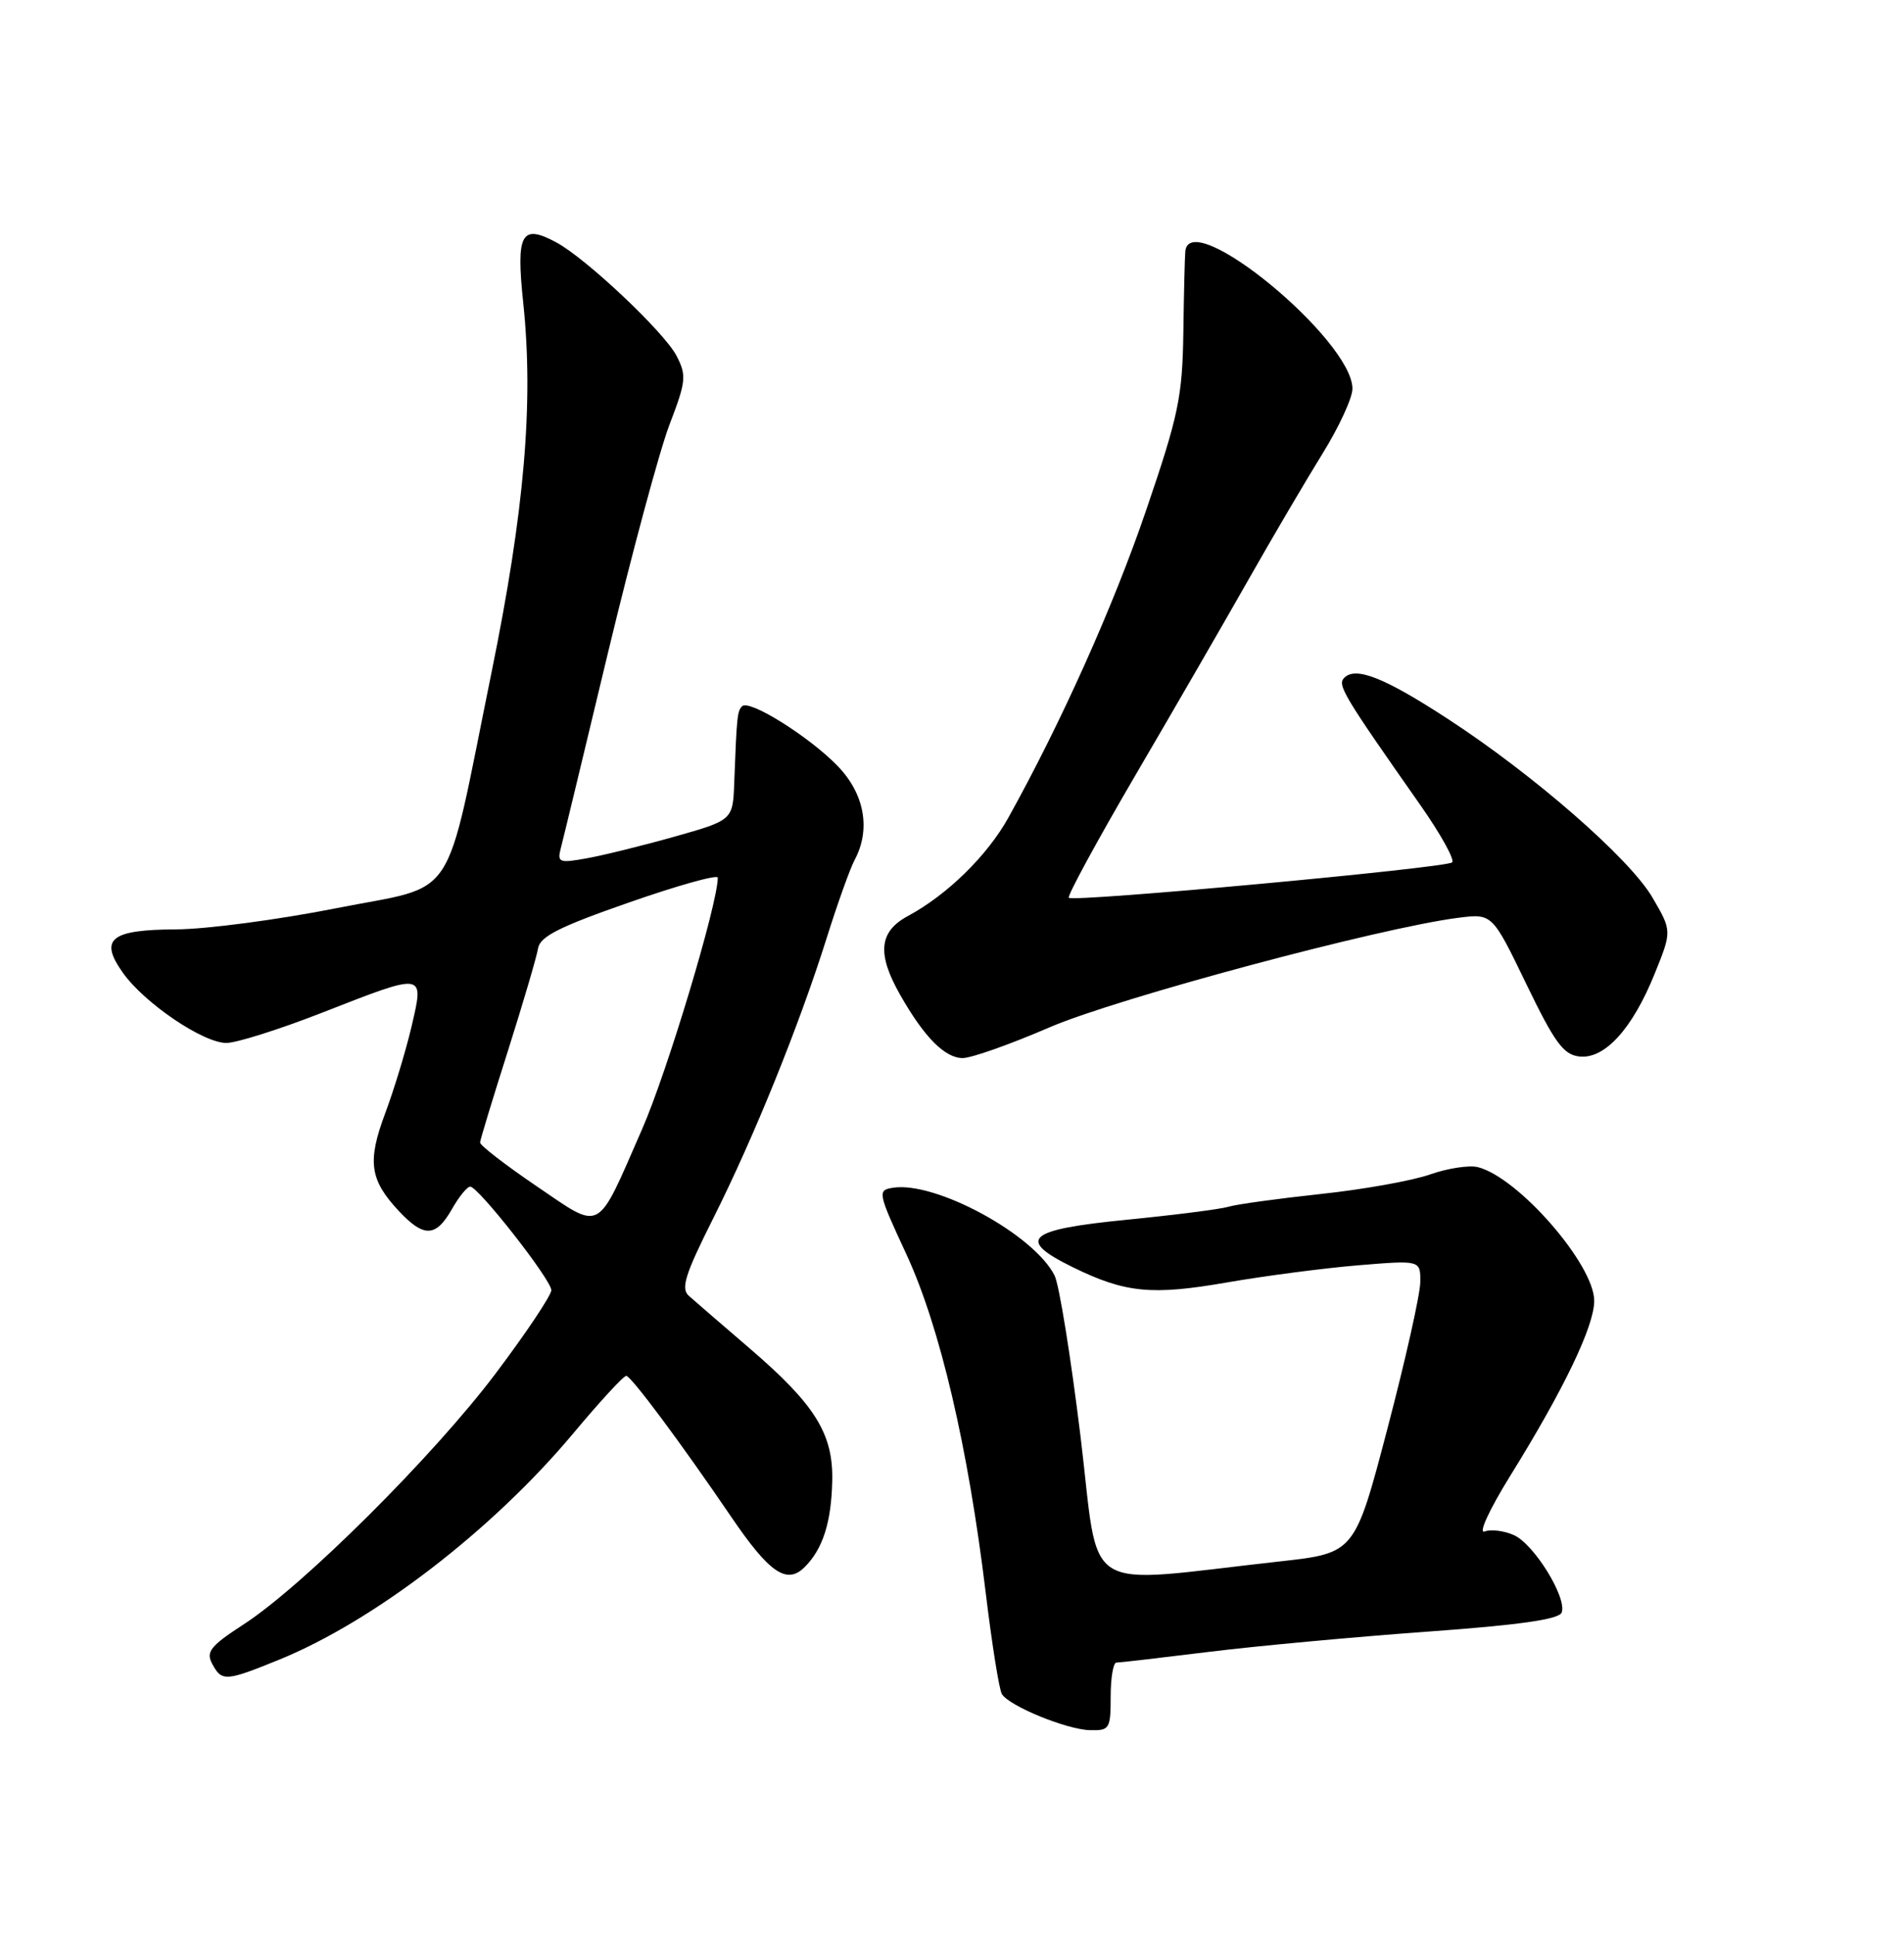 <?xml version="1.0" encoding="UTF-8" standalone="no"?>
<!DOCTYPE svg PUBLIC "-//W3C//DTD SVG 1.1//EN" "http://www.w3.org/Graphics/SVG/1.1/DTD/svg11.dtd" >
<svg xmlns="http://www.w3.org/2000/svg" xmlns:xlink="http://www.w3.org/1999/xlink" version="1.1" viewBox="0 0 252 256">
 <g >
 <path fill="currentColor"
d=" M 147.00 224.50 C 147.00 222.03 147.34 220.00 147.75 219.99 C 148.16 219.99 153.68 219.35 160.00 218.57 C 166.32 217.79 179.31 216.59 188.85 215.90 C 201.07 215.02 206.34 214.27 206.69 213.37 C 207.43 211.44 203.07 204.35 200.39 203.13 C 199.09 202.54 197.33 202.32 196.49 202.64 C 195.63 202.97 197.10 199.78 199.85 195.33 C 206.98 183.85 211.00 175.47 211.00 172.12 C 211.00 167.32 200.94 155.77 195.59 154.43 C 194.44 154.15 191.60 154.58 189.27 155.40 C 186.95 156.22 180.42 157.39 174.77 157.99 C 169.12 158.60 163.63 159.35 162.56 159.68 C 161.49 160.00 155.41 160.77 149.06 161.40 C 135.89 162.70 134.46 163.98 142.00 167.68 C 148.94 171.08 152.44 171.42 162.39 169.69 C 167.40 168.82 175.21 167.80 179.75 167.42 C 188.00 166.74 188.00 166.74 187.98 169.62 C 187.98 171.20 186.02 179.93 183.64 189.00 C 179.31 205.50 179.31 205.50 169.41 206.60 C 142.59 209.57 145.61 211.46 143.01 190.05 C 141.73 179.57 140.19 170.01 139.58 168.78 C 136.87 163.36 123.81 156.26 118.17 157.16 C 116.11 157.49 116.17 157.78 119.98 166.00 C 124.41 175.58 128.13 191.46 130.47 210.81 C 131.29 217.59 132.25 223.59 132.60 224.15 C 133.57 225.74 141.18 228.85 144.25 228.93 C 146.85 229.00 147.00 228.76 147.00 224.50 Z  M 36.93 219.61 C 49.52 214.49 65.19 202.44 75.89 189.64 C 79.40 185.44 82.55 182.02 82.89 182.05 C 83.56 182.11 90.14 190.95 96.76 200.68 C 101.84 208.15 104.14 209.72 106.51 207.34 C 108.90 204.96 110.03 201.43 110.15 195.96 C 110.29 189.72 107.90 185.87 99.24 178.43 C 95.53 175.25 91.90 172.11 91.17 171.46 C 90.08 170.49 90.68 168.61 94.42 161.16 C 99.81 150.42 105.72 135.82 109.40 124.16 C 110.84 119.58 112.51 114.91 113.11 113.79 C 115.28 109.74 114.43 105.03 110.86 101.35 C 107.08 97.45 99.16 92.50 98.22 93.45 C 97.58 94.09 97.51 94.79 97.18 103.51 C 97.00 108.52 97.00 108.52 89.25 110.71 C 84.99 111.91 79.74 113.20 77.60 113.58 C 74.04 114.22 73.74 114.11 74.21 112.29 C 74.50 111.20 77.31 99.55 80.46 86.40 C 83.62 73.26 87.28 59.67 88.60 56.21 C 90.81 50.45 90.89 49.69 89.54 47.08 C 87.92 43.95 77.54 34.16 73.61 32.06 C 68.98 29.58 68.28 30.88 69.26 40.15 C 70.64 53.33 69.42 67.59 65.05 89.00 C 58.69 120.18 60.83 116.94 44.47 120.18 C 36.79 121.70 27.29 122.95 23.37 122.97 C 14.61 123.01 13.09 124.24 16.26 128.71 C 19.12 132.74 26.88 138.00 29.96 138.00 C 31.30 138.00 36.99 136.20 42.62 134.00 C 56.33 128.64 56.15 128.61 54.47 135.82 C 53.72 139.02 52.15 144.19 50.98 147.31 C 48.59 153.70 48.93 156.12 52.80 160.25 C 56.10 163.77 57.68 163.72 59.80 160.01 C 60.73 158.36 61.83 157.01 62.23 157.01 C 63.29 157.00 72.93 169.29 72.97 170.71 C 72.98 171.37 69.67 176.33 65.61 181.72 C 57.37 192.66 40.10 209.85 32.22 214.95 C 27.86 217.78 27.23 218.56 28.08 220.14 C 29.35 222.52 29.84 222.49 36.93 219.61 Z  M 138.92 135.93 C 147.88 132.07 182.61 122.76 193.00 121.44 C 197.50 120.87 197.50 120.87 202.00 130.18 C 205.75 137.94 206.92 139.55 209.02 139.79 C 212.37 140.18 216.05 136.15 219.00 128.84 C 221.29 123.18 221.29 123.18 218.69 118.73 C 215.67 113.58 202.98 102.51 191.59 95.10 C 183.20 89.64 179.44 88.16 177.92 89.68 C 176.97 90.63 177.74 91.92 187.97 106.50 C 190.67 110.35 192.57 113.77 192.19 114.11 C 191.36 114.85 142.06 119.40 141.46 118.79 C 141.23 118.56 145.23 111.20 150.36 102.43 C 155.49 93.67 162.23 82.00 165.35 76.50 C 168.47 71.00 172.82 63.61 175.01 60.07 C 177.21 56.53 179.00 52.65 179.00 51.44 C 179.00 44.96 157.47 27.25 156.88 33.25 C 156.81 33.94 156.69 38.77 156.62 44.00 C 156.49 52.52 155.99 54.94 151.70 67.50 C 147.38 80.17 140.47 95.58 133.45 108.21 C 130.66 113.22 125.36 118.41 120.17 121.20 C 116.32 123.27 116.04 126.21 119.17 131.69 C 122.33 137.25 125.07 140.00 127.42 140.00 C 128.57 140.00 133.74 138.17 138.92 135.93 Z  M 71.00 156.94 C 66.88 154.14 63.52 151.55 63.54 151.17 C 63.56 150.80 65.23 145.32 67.24 139.00 C 69.24 132.68 71.03 126.60 71.21 125.50 C 71.46 123.92 74.01 122.63 83.26 119.41 C 89.72 117.15 95.00 115.68 95.00 116.13 C 95.00 119.59 88.29 141.89 84.97 149.44 C 78.86 163.39 79.78 162.89 71.00 156.94 Z "/>
</g>
</svg>
